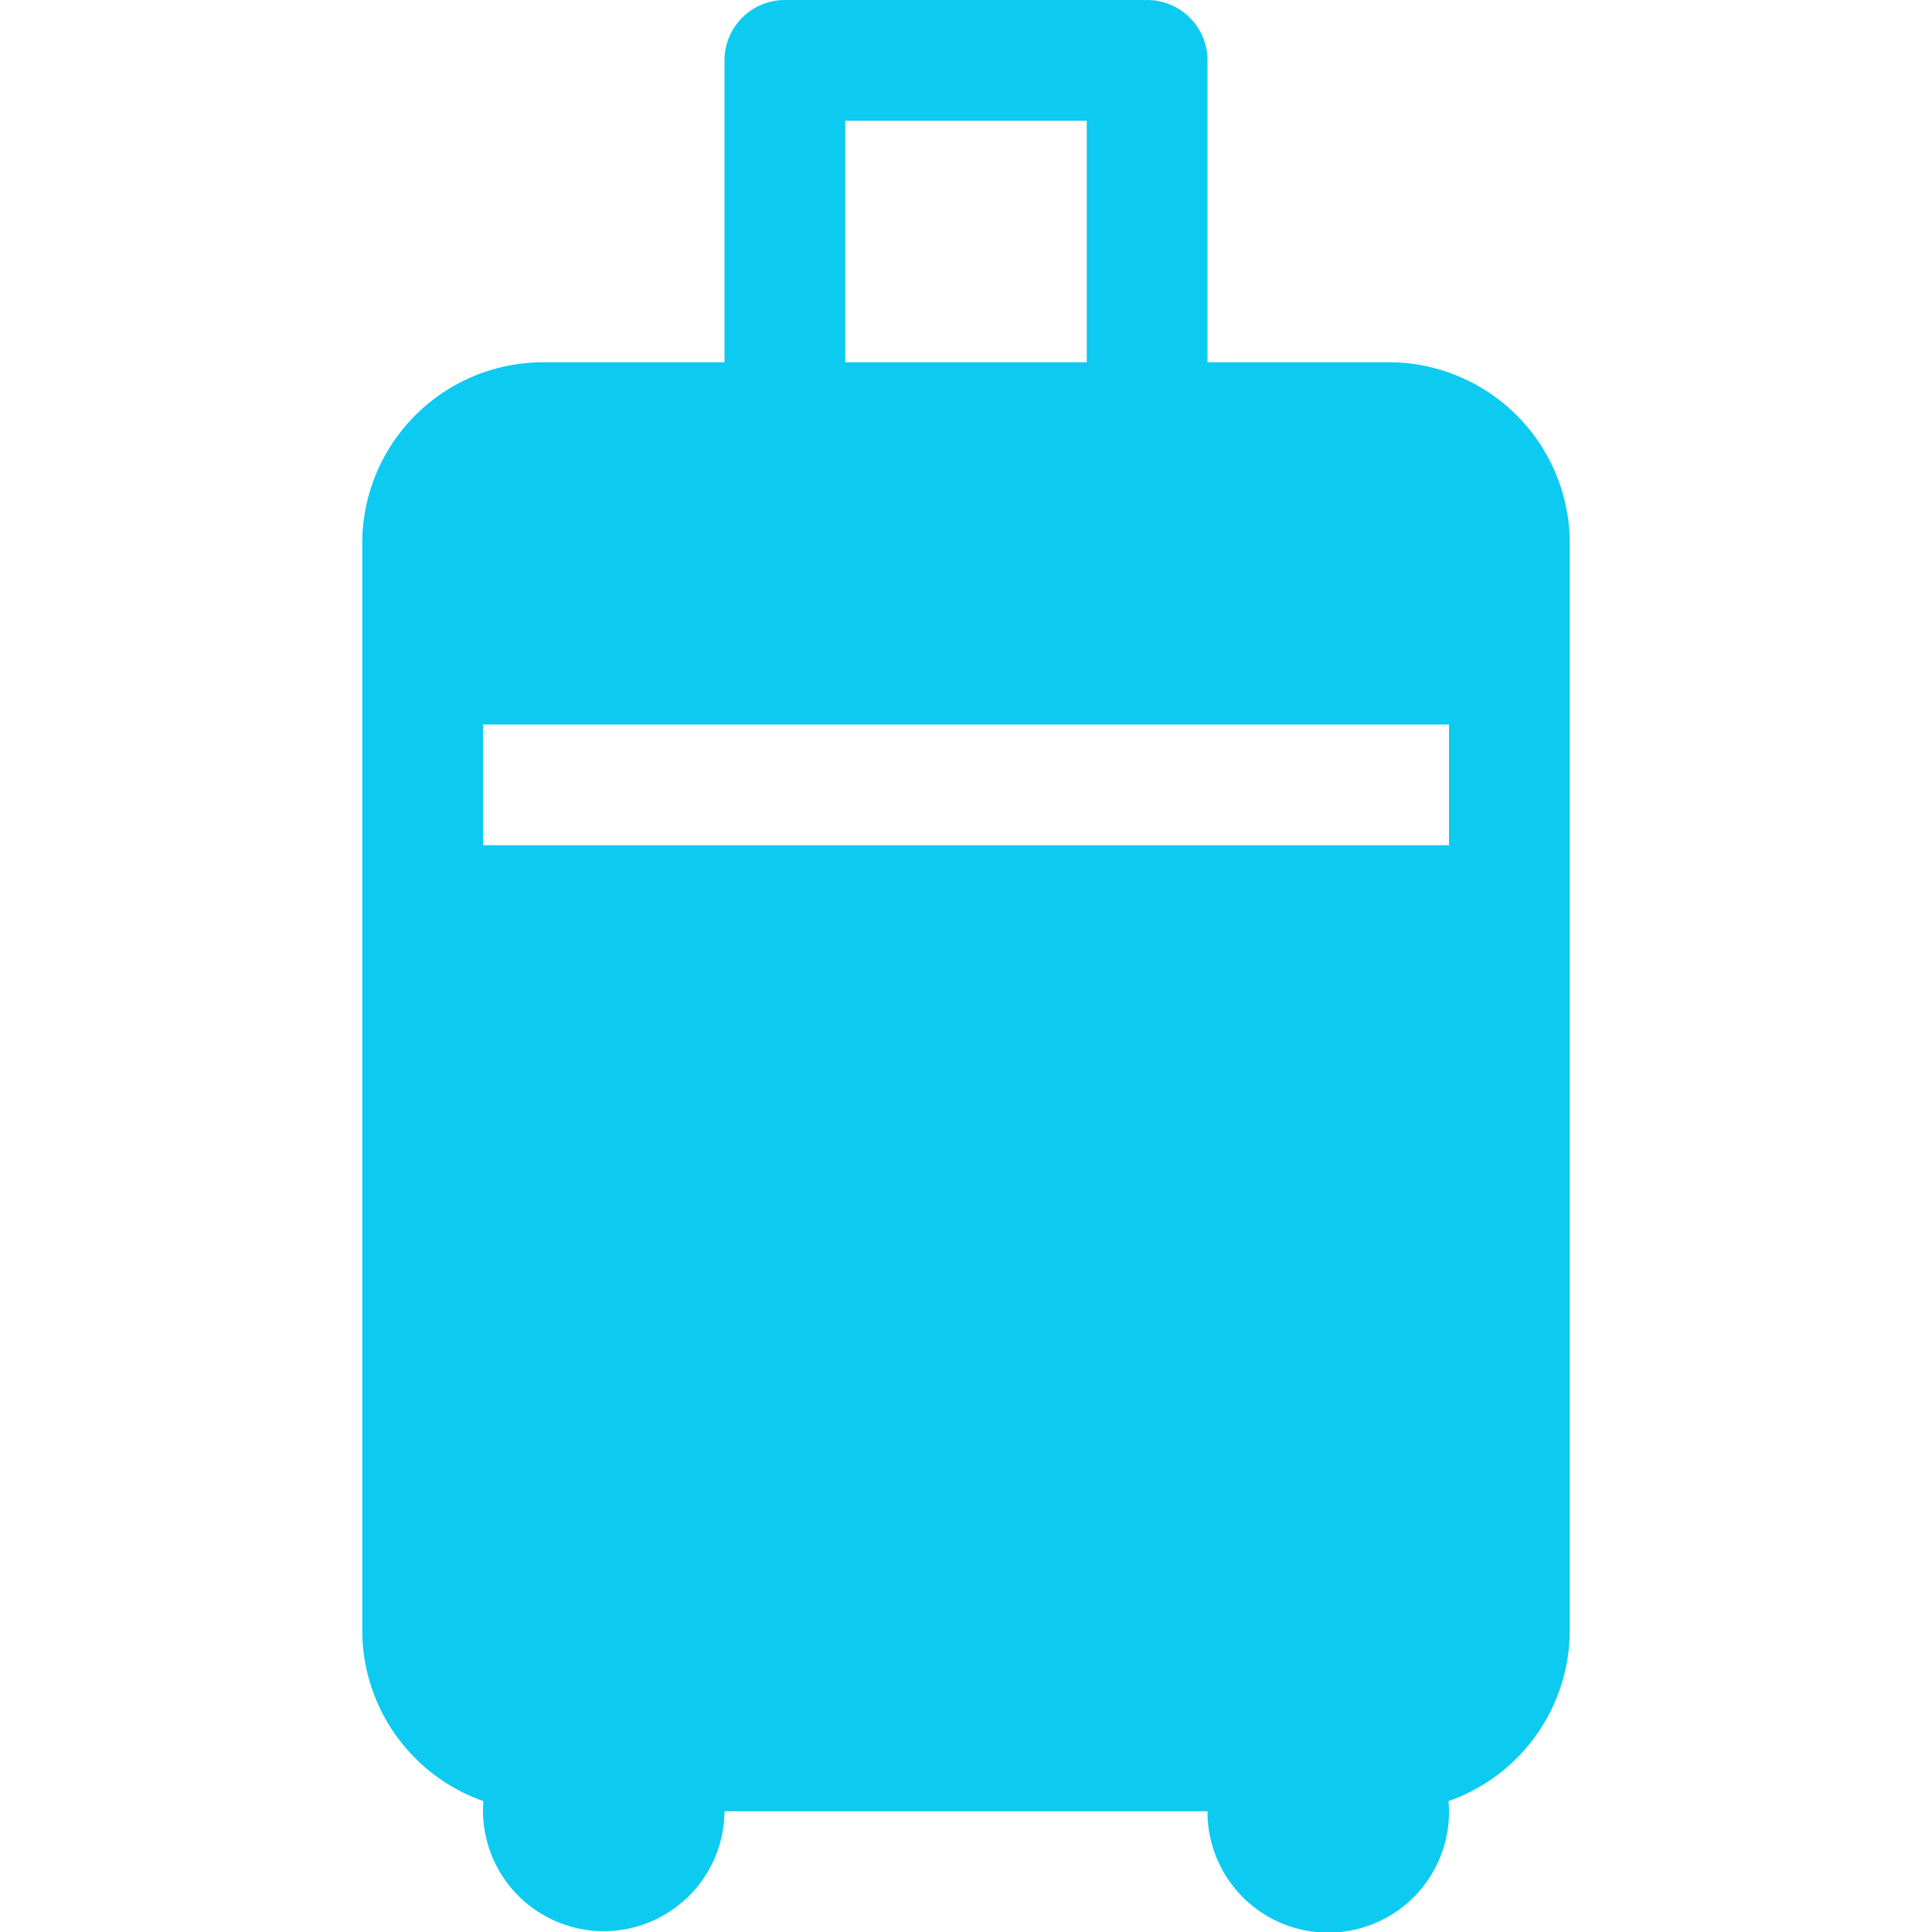 <svg xmlns="http://www.w3.org/2000/svg" width="16" height="16" fill="#0dcaf0" class="bi bi-suitcase2-fill" viewBox="0 0 16 16">
  <path d="M6.5 0a.5.5 0 0 0-.5.5V3H4.5A1.5 1.5 0 0 0 3 4.5v9a1.5 1.5 0 0 0 1.003 1.416A1 1 0 1 0 6 15h4a1 1 0 1 0 1.996-.084A1.5 1.5 0 0 0 13 13.5v-9A1.5 1.5 0 0 0 11.5 3H10V.5a.5.5 0 0 0-.5-.5zM9 3H7V1h2zM4 7V6h8v1z"/>
</svg>